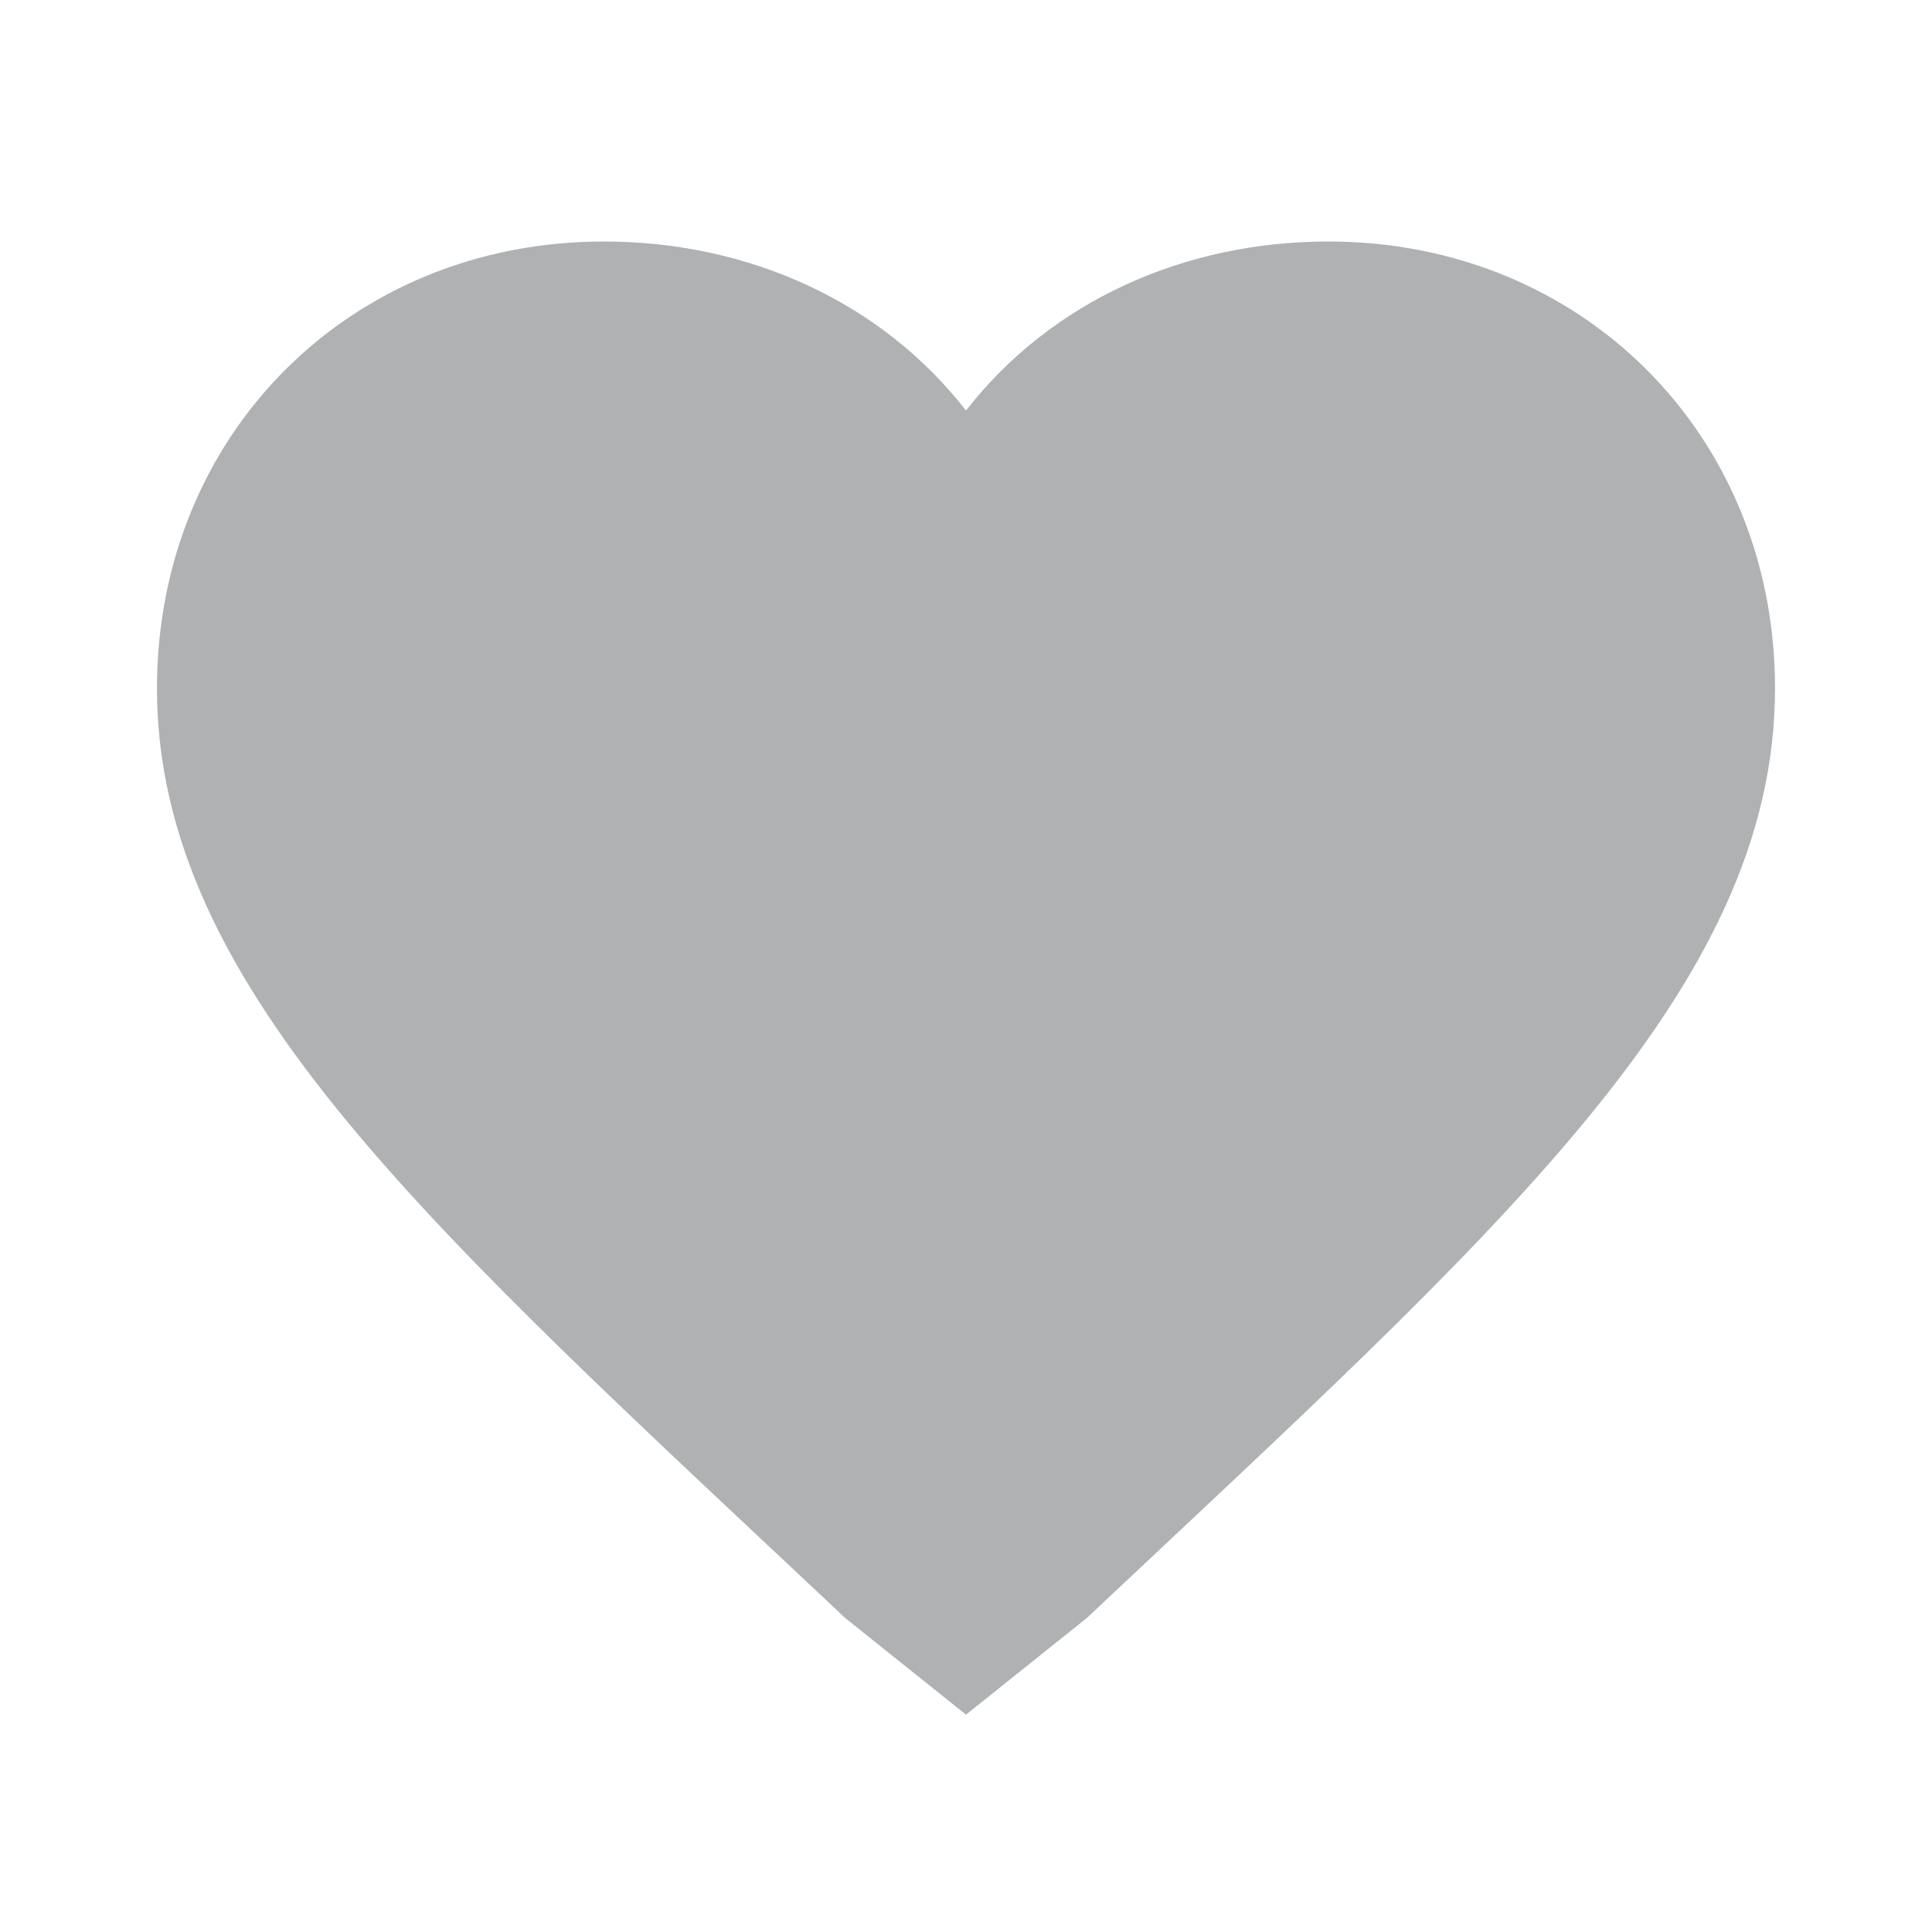 <svg xmlns="http://www.w3.org/2000/svg" viewBox="0 0 16 16">
    <defs id="colors">
        <linearGradient id="menuIconEnabled" fallback="Label.foreground">
            <stop offset="0" stop-color="#AFB1B3"/>
            <stop offset="1" stop-color="#AFB1B3"/>
        </linearGradient>
    </defs>
    <path fill="url(#menuIconEnabled)"
          d="M 8 14.2 L 7 13.4 C 3.6 10.2 1.3 8.2 1.3 5.7 C 1.3 3.6 2.9 2 5 2 C 6.2 2 7.3 2.5 8 3.4 C 8.7 2.5 9.8 2 11 2 C 13.1 2 14.7 3.6 14.7 5.7 C 14.7 8.2 12.4 10.2 9 13.4 L 8 14.2 Z"/>
</svg>